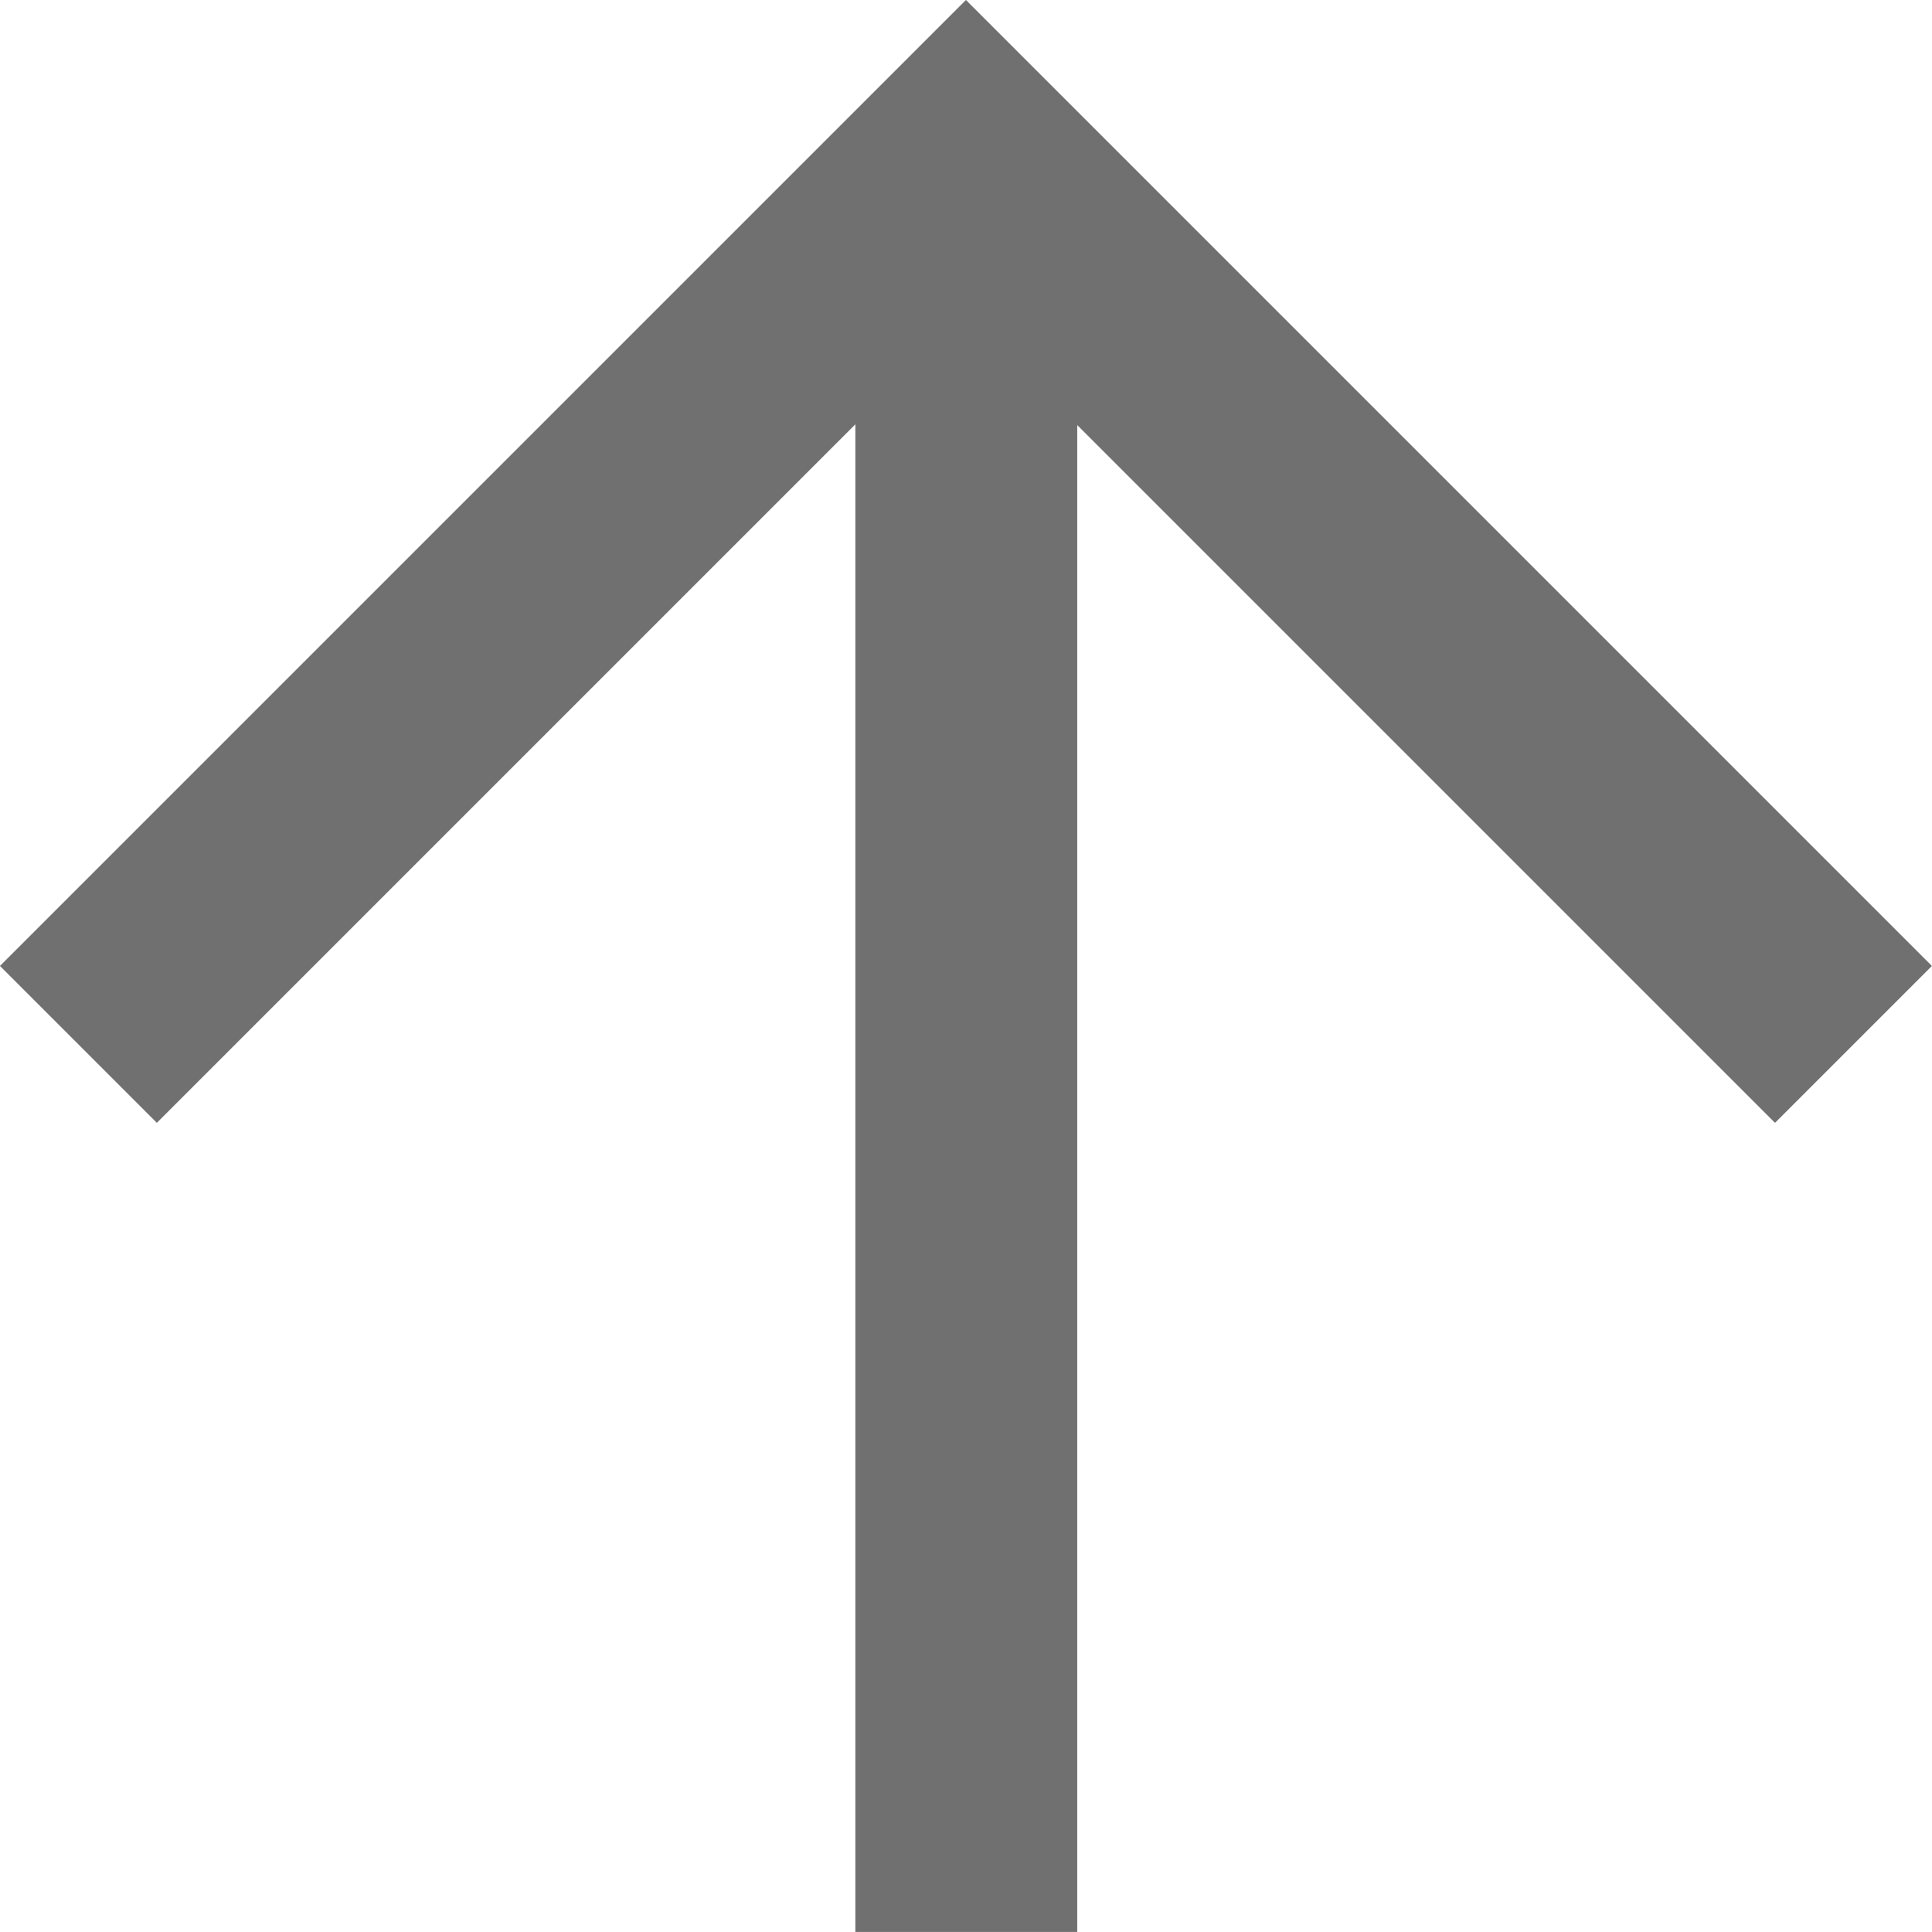 <svg xmlns="http://www.w3.org/2000/svg" width="26.122" height="26.121" viewBox="0 0 26.122 26.121">
  <g id="그룹_706" data-name="그룹 706" transform="translate(981.869 4506.93) rotate(180)">
    <path id="패스_899" data-name="패스 899" d="M-7399.543,13589.762l12,12,12-12" transform="translate(8356.352 -9096.953)" fill="none" stroke="#707070" stroke-width="3"/>
    <path id="패스_900" data-name="패스 900" d="M-8546.1,15404.139v-24" transform="translate(9514.904 -10899.33)" fill="none" stroke="#707070" stroke-width="3"/>
  </g>
</svg>
